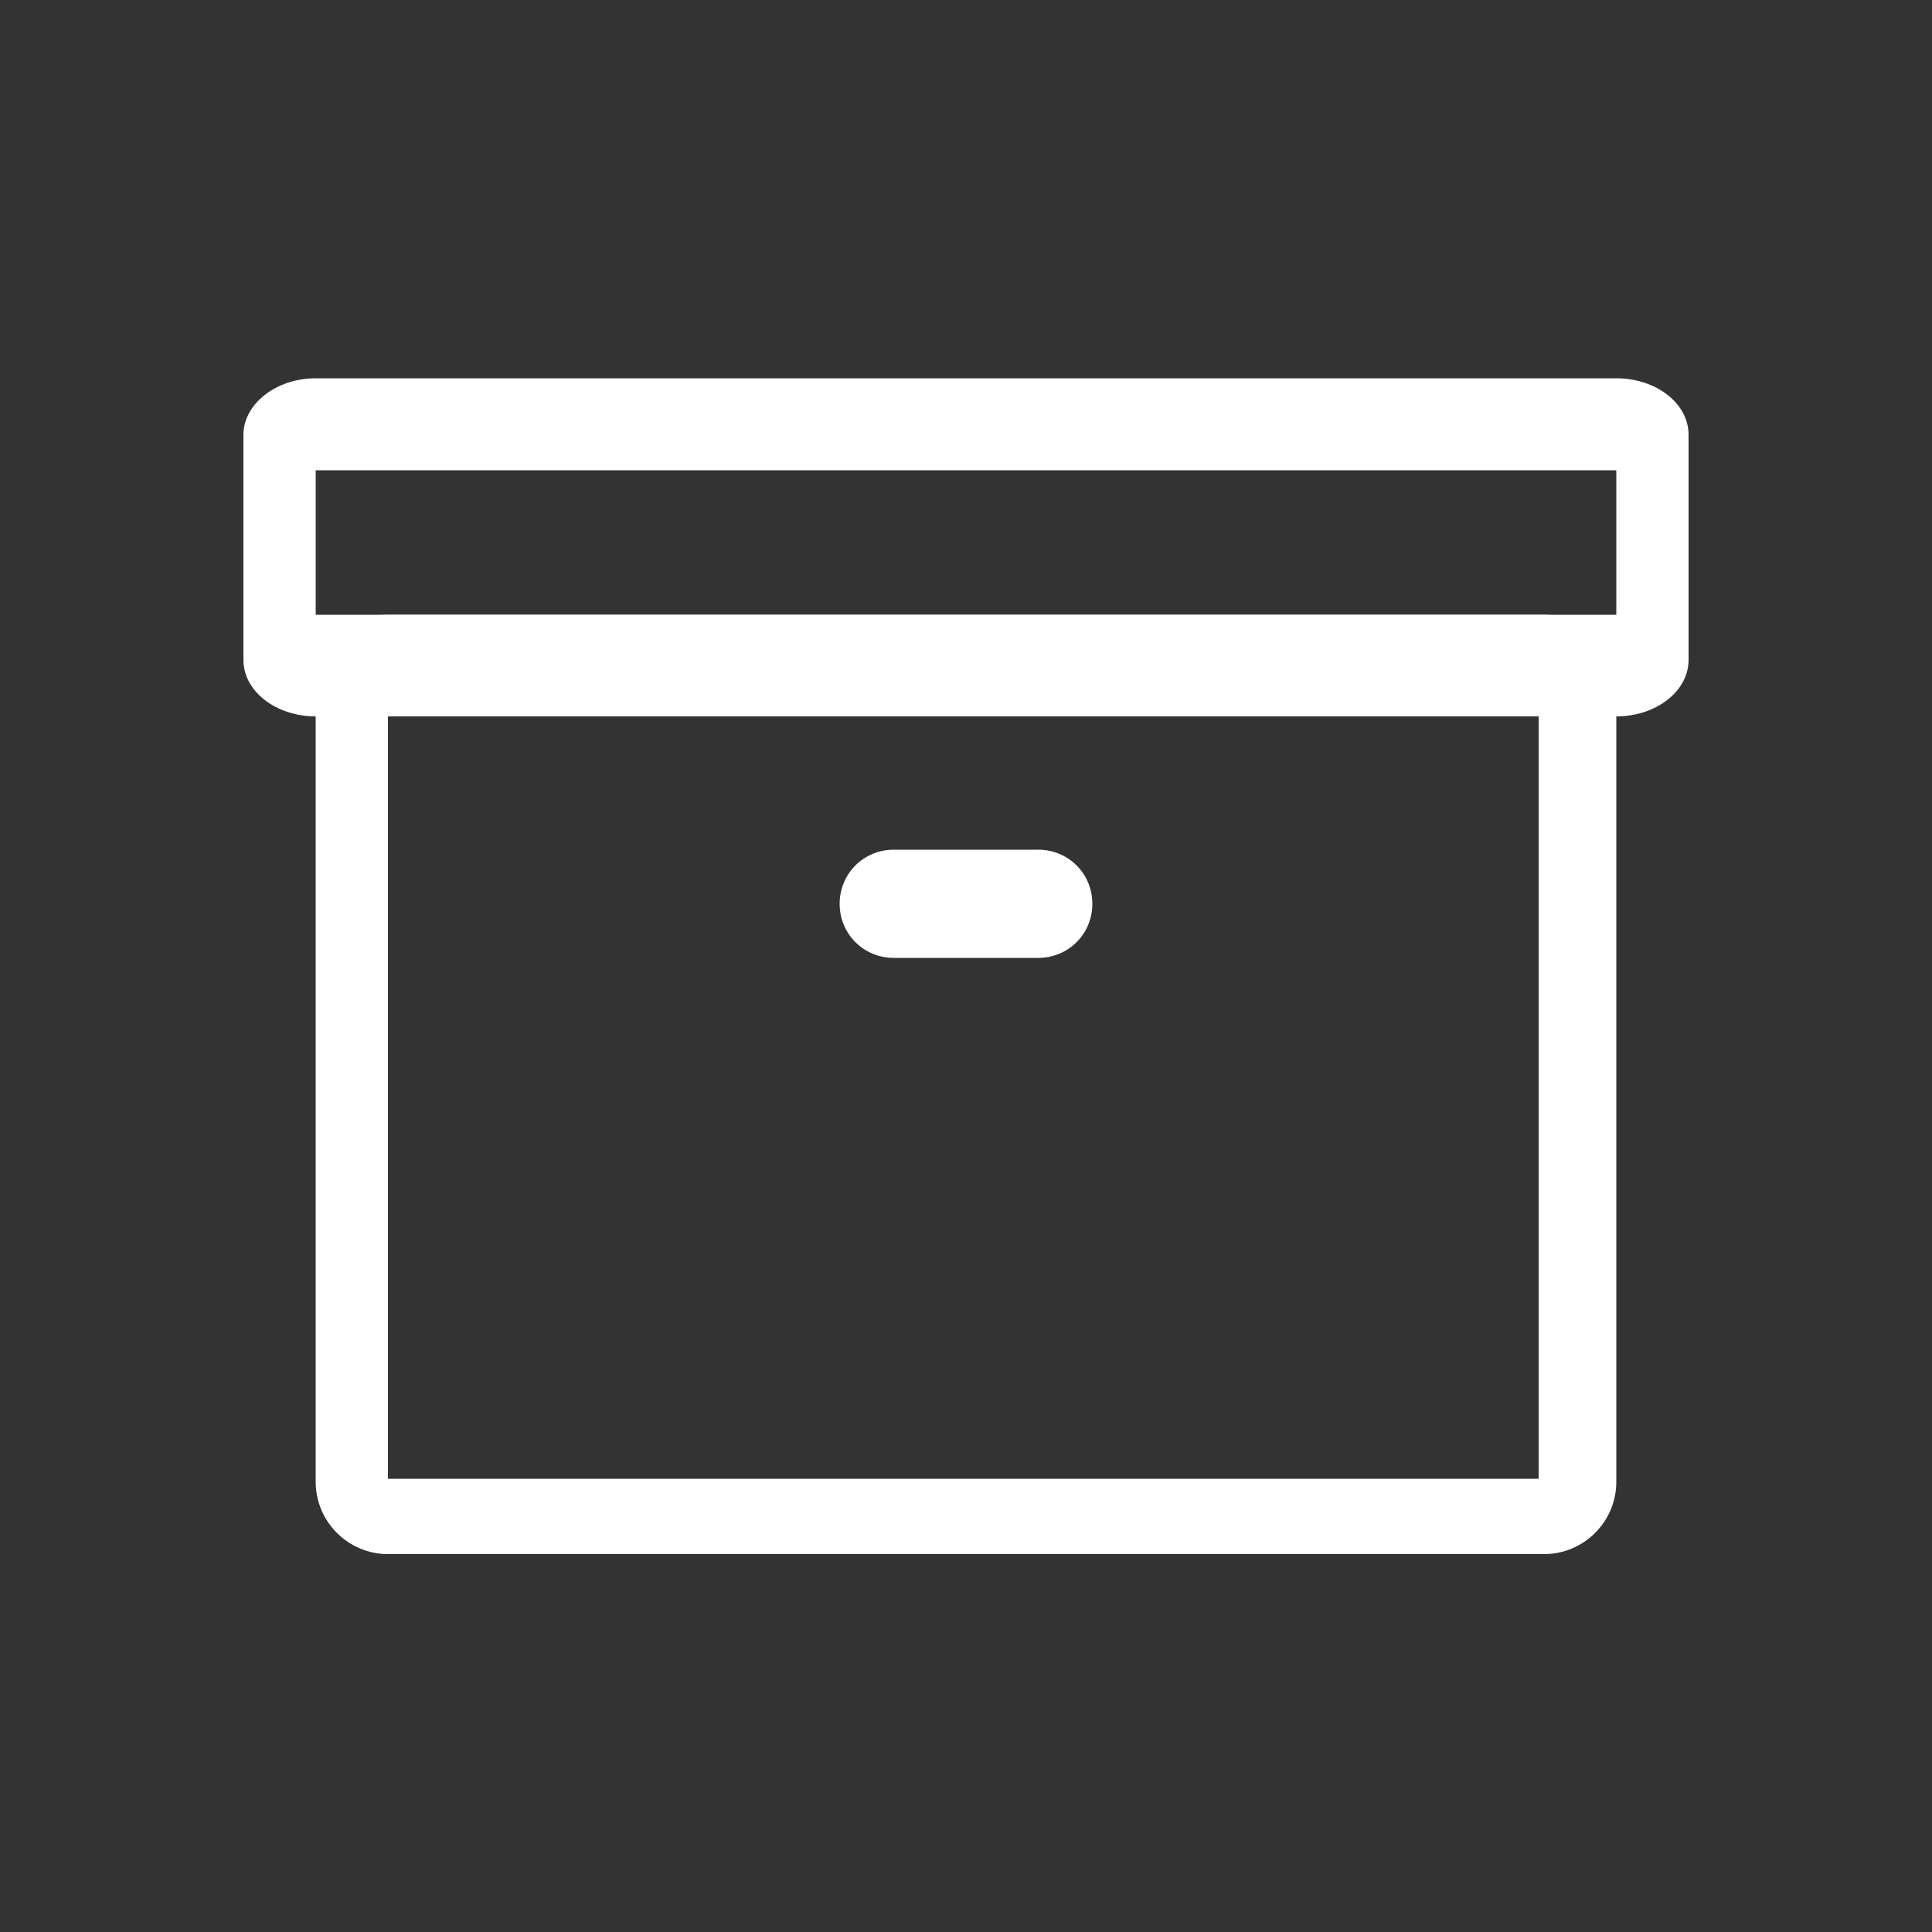 <?xml version="1.0" encoding="utf-8"?>
<!-- Generator: Adobe Illustrator 24.2.1, SVG Export Plug-In . SVG Version: 6.00 Build 0)  -->
<svg version="1.1" id="SvgjsSvg1090" xmlns:svgjs="http://svgjs.com/svgjs"
	 xmlns="http://www.w3.org/2000/svg" xmlns:xlink="http://www.w3.org/1999/xlink" x="0px" y="0px" viewBox="0 0 500 500"
	 style="enable-background:new 0 0 500 500;" xml:space="preserve">
<rect x="0" y="0" width="500" height="500" fill="#333333" stroke="none"/>
<style type="text/css">
	.st0{fill:#FFFFFF;}
</style>
<g id="SvgjsG1092">
	<g>
		<path class="st0" d="M418.3,185.4H81.7c-10.3,0-18.7-6.5-18.7-14.6v-58.3c0-7.9,8.4-14.6,18.7-14.6h336.6
			c10.3,0,18.7,6.5,18.7,14.6v58.3C437,178.9,428.6,185.4,418.3,185.4z M81.7,159.1h336.6v-37.4H81.7V159.1z"/>
		<path class="st0" d="M399.6,402.2H100.4c-10.3,0-18.7-8.4-18.7-18.7V177.8c0-10.3,8.4-18.7,18.7-18.7h299.2
			c10.3,0,18.7,8.4,18.7,18.7v205.7C418.3,393.8,409.9,402.2,399.6,402.2z M100.4,382.7h297.8V178.2H100.4V382.7z"/>
		<path class="st0" d="M268.7,247.9h-37.4c-7.8,0-14-6.2-14-14c0-7.8,6.2-14,14-14h37.4c7.8,0,14,6.2,14,14
			C282.7,241.7,276.5,247.9,268.7,247.9z"/>
	</g>
</g>
</svg>

